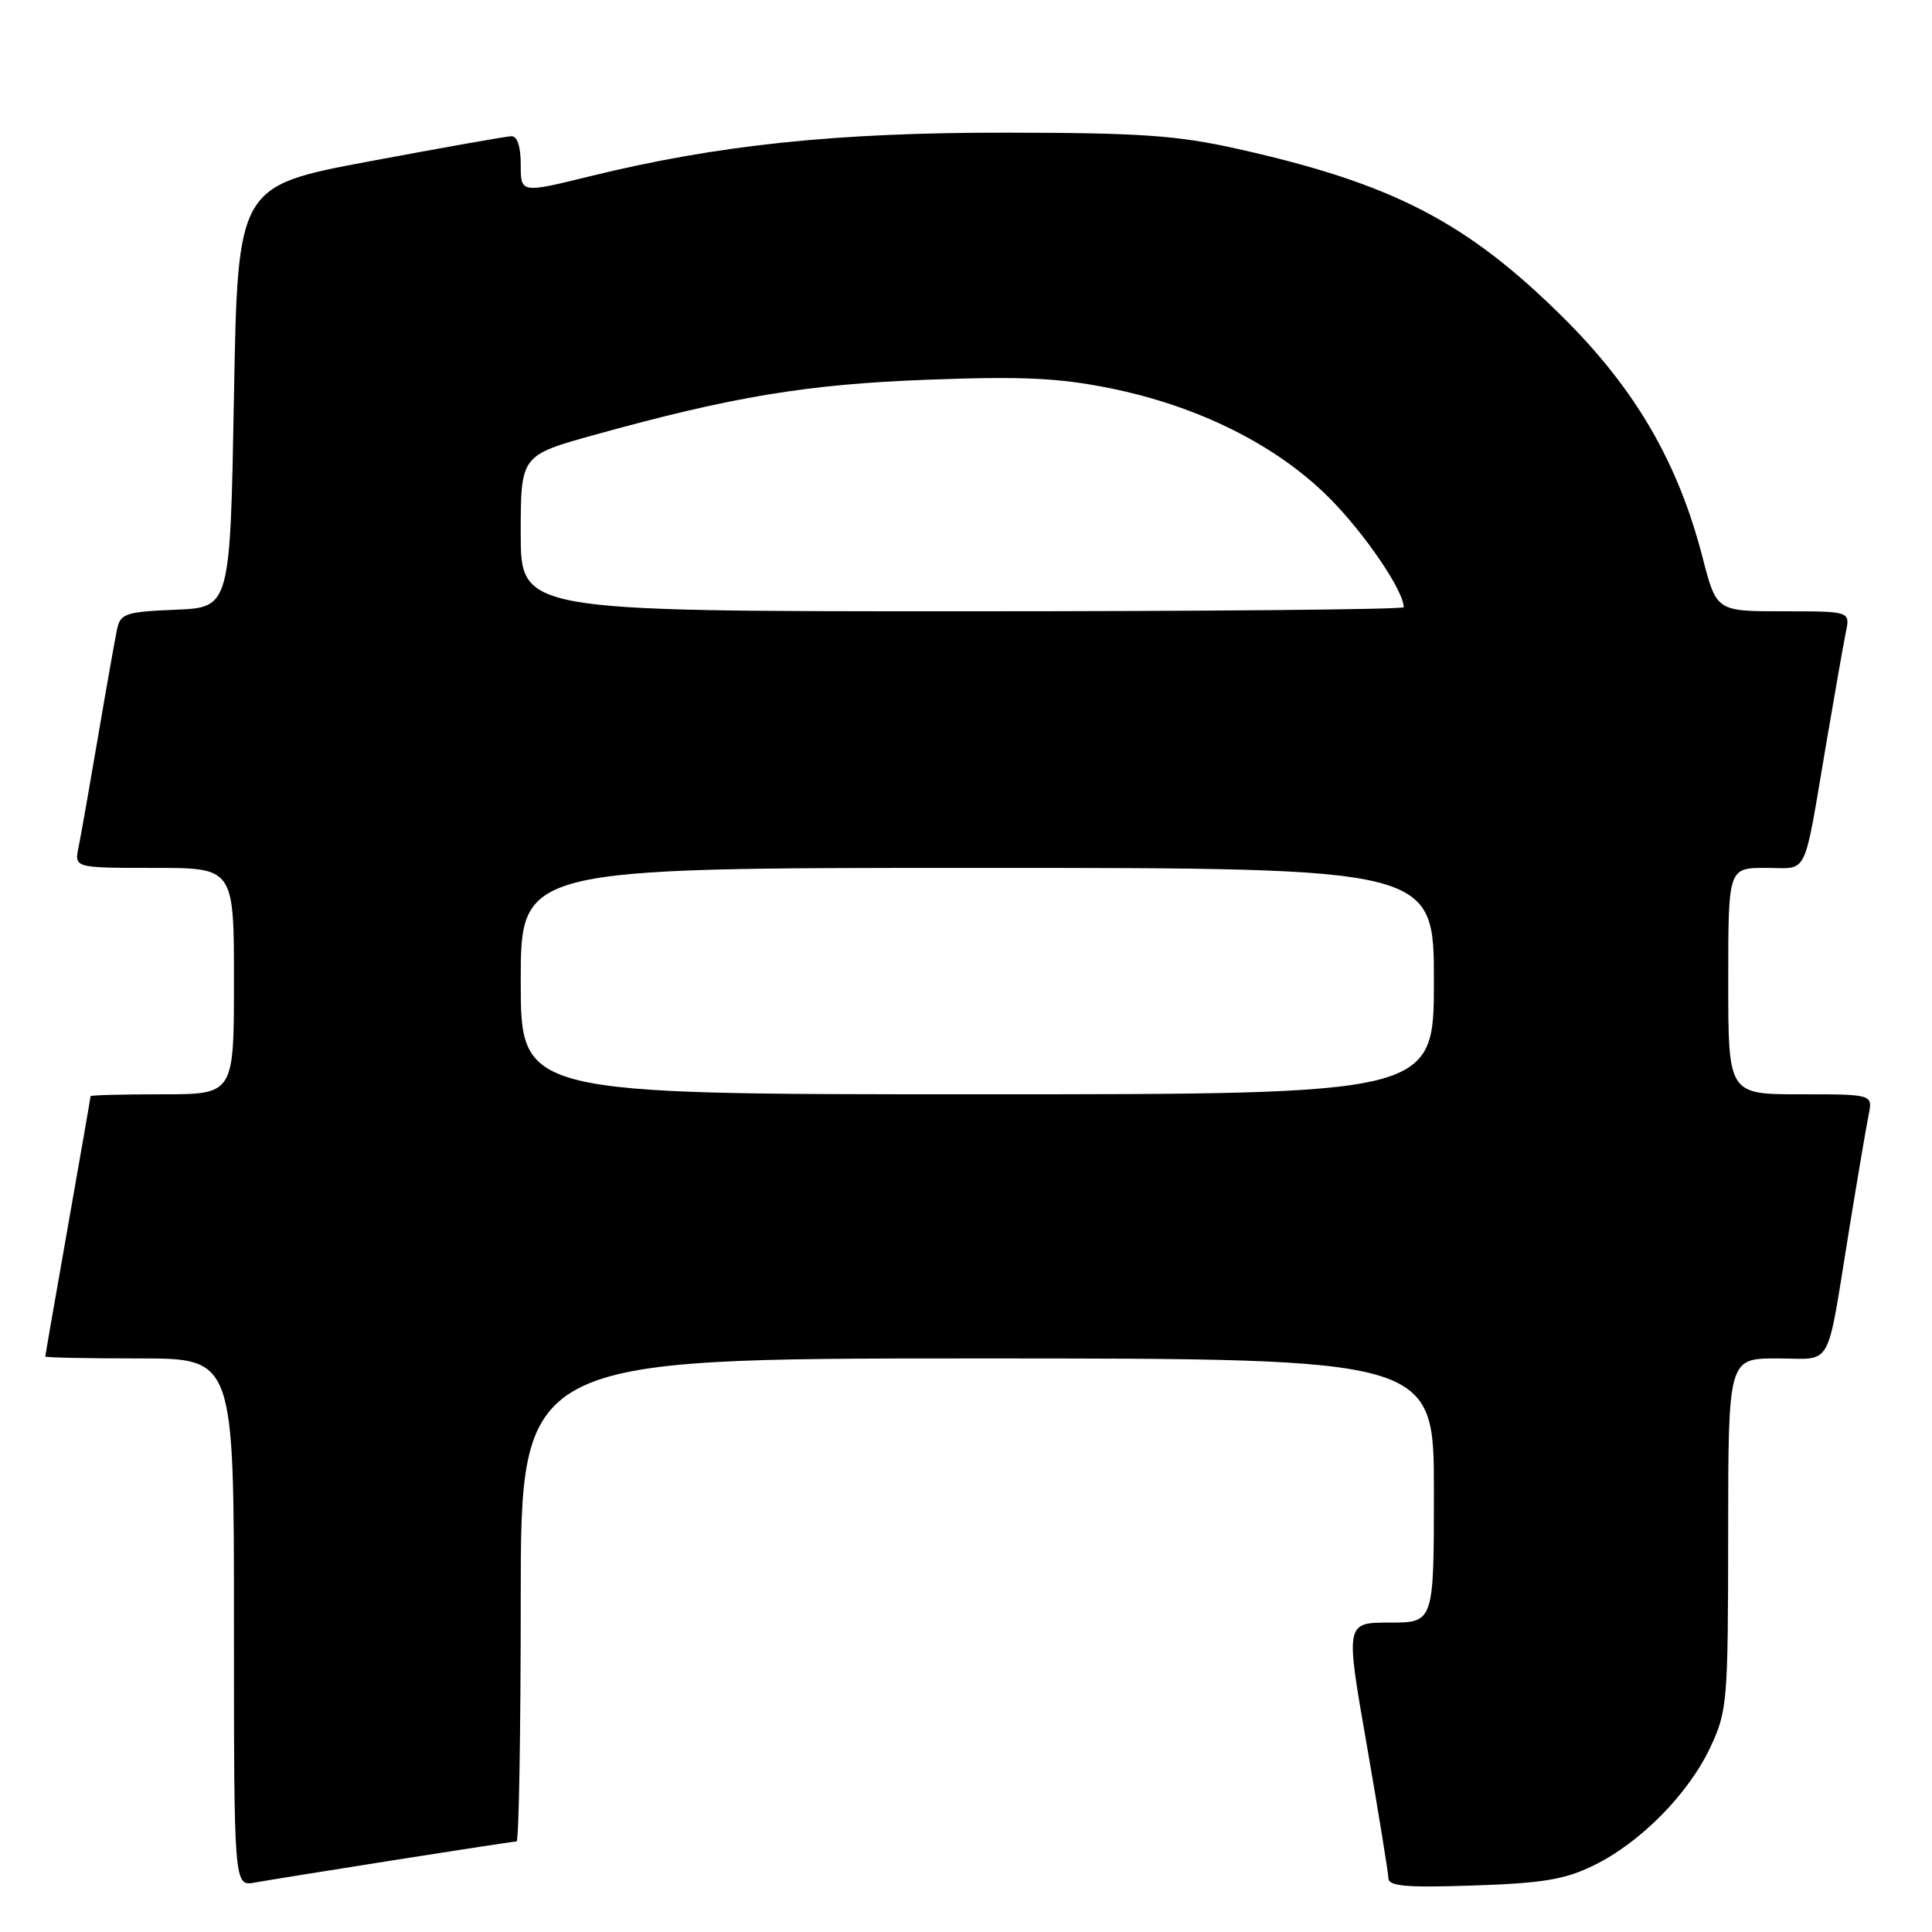 <?xml version="1.0" encoding="UTF-8" standalone="no"?>
<!DOCTYPE svg PUBLIC "-//W3C//DTD SVG 1.1//EN" "http://www.w3.org/Graphics/SVG/1.1/DTD/svg11.dtd" >
<svg xmlns="http://www.w3.org/2000/svg" xmlns:xlink="http://www.w3.org/1999/xlink" version="1.1" viewBox="0 0 256 256">
 <g >
 <path fill="currentColor"
d=" M 52.20 246.48 C 60.83 245.12 68.14 244.00 68.45 244.00 C 68.75 244.00 69.00 229.60 69.00 212.00 C 69.00 180.00 69.00 180.00 129.50 180.00 C 190.00 180.00 190.00 180.00 190.00 197.50 C 190.00 215.00 190.00 215.00 184.14 215.00 C 178.27 215.00 178.27 215.00 181.11 231.25 C 182.66 240.19 183.95 248.11 183.97 248.86 C 183.99 249.94 186.27 250.14 195.25 249.84 C 204.45 249.53 207.36 249.05 211.19 247.17 C 217.38 244.14 223.74 237.69 226.64 231.50 C 228.88 226.71 228.98 225.52 228.99 203.25 C 229.00 180.00 229.00 180.00 235.48 180.00 C 242.99 180.00 241.94 181.87 245.01 163.00 C 246.13 156.12 247.29 149.26 247.60 147.75 C 248.16 145.00 248.16 145.00 238.58 145.00 C 229.00 145.00 229.00 145.00 229.00 130.00 C 229.00 115.00 229.00 115.00 233.98 115.00 C 239.71 115.00 238.90 116.69 241.99 98.50 C 243.11 91.90 244.28 85.26 244.59 83.75 C 245.16 81.00 245.16 81.00 236.30 81.00 C 227.44 81.00 227.44 81.00 225.61 73.90 C 222.36 61.29 216.70 51.55 207.06 42.00 C 194.33 29.39 184.50 24.31 164.00 19.73 C 156.00 17.94 151.18 17.60 133.50 17.58 C 110.91 17.54 95.04 19.20 78.08 23.38 C 69.00 25.61 69.00 25.61 69.00 21.80 C 69.00 19.40 68.54 18.02 67.75 18.05 C 67.06 18.07 58.62 19.57 49.00 21.37 C 31.50 24.64 31.50 24.64 31.00 52.57 C 30.50 80.50 30.50 80.50 23.26 80.79 C 16.72 81.06 15.97 81.30 15.53 83.29 C 15.27 84.51 14.13 90.90 13.01 97.50 C 11.89 104.10 10.72 110.74 10.41 112.25 C 9.84 115.00 9.84 115.00 20.42 115.00 C 31.00 115.00 31.00 115.00 31.00 130.00 C 31.00 145.00 31.00 145.00 21.50 145.00 C 16.27 145.00 12.00 145.11 12.00 145.25 C 12.00 145.39 10.65 153.15 9.00 162.50 C 7.35 171.85 6.00 179.61 6.00 179.75 C 6.00 179.89 11.62 180.00 18.50 180.00 C 31.00 180.00 31.00 180.00 31.00 214.97 C 31.00 249.95 31.00 249.95 33.75 249.45 C 35.26 249.18 43.56 247.84 52.20 246.48 Z  M 69.00 130.00 C 69.00 115.00 69.00 115.00 129.50 115.00 C 190.00 115.00 190.00 115.00 190.00 130.00 C 190.00 145.00 190.00 145.00 129.50 145.00 C 69.00 145.00 69.00 145.00 69.00 130.00 Z  M 69.00 70.67 C 69.00 60.34 69.00 60.34 78.75 57.63 C 97.03 52.55 106.99 50.90 123.03 50.31 C 135.43 49.85 140.27 50.07 147.03 51.43 C 158.76 53.79 169.12 58.96 176.10 65.94 C 180.79 70.63 186.00 78.27 186.00 80.46 C 186.00 80.76 159.68 81.00 127.50 81.00 C 69.00 81.00 69.00 81.00 69.00 70.67 Z "/>
</g>
</svg>